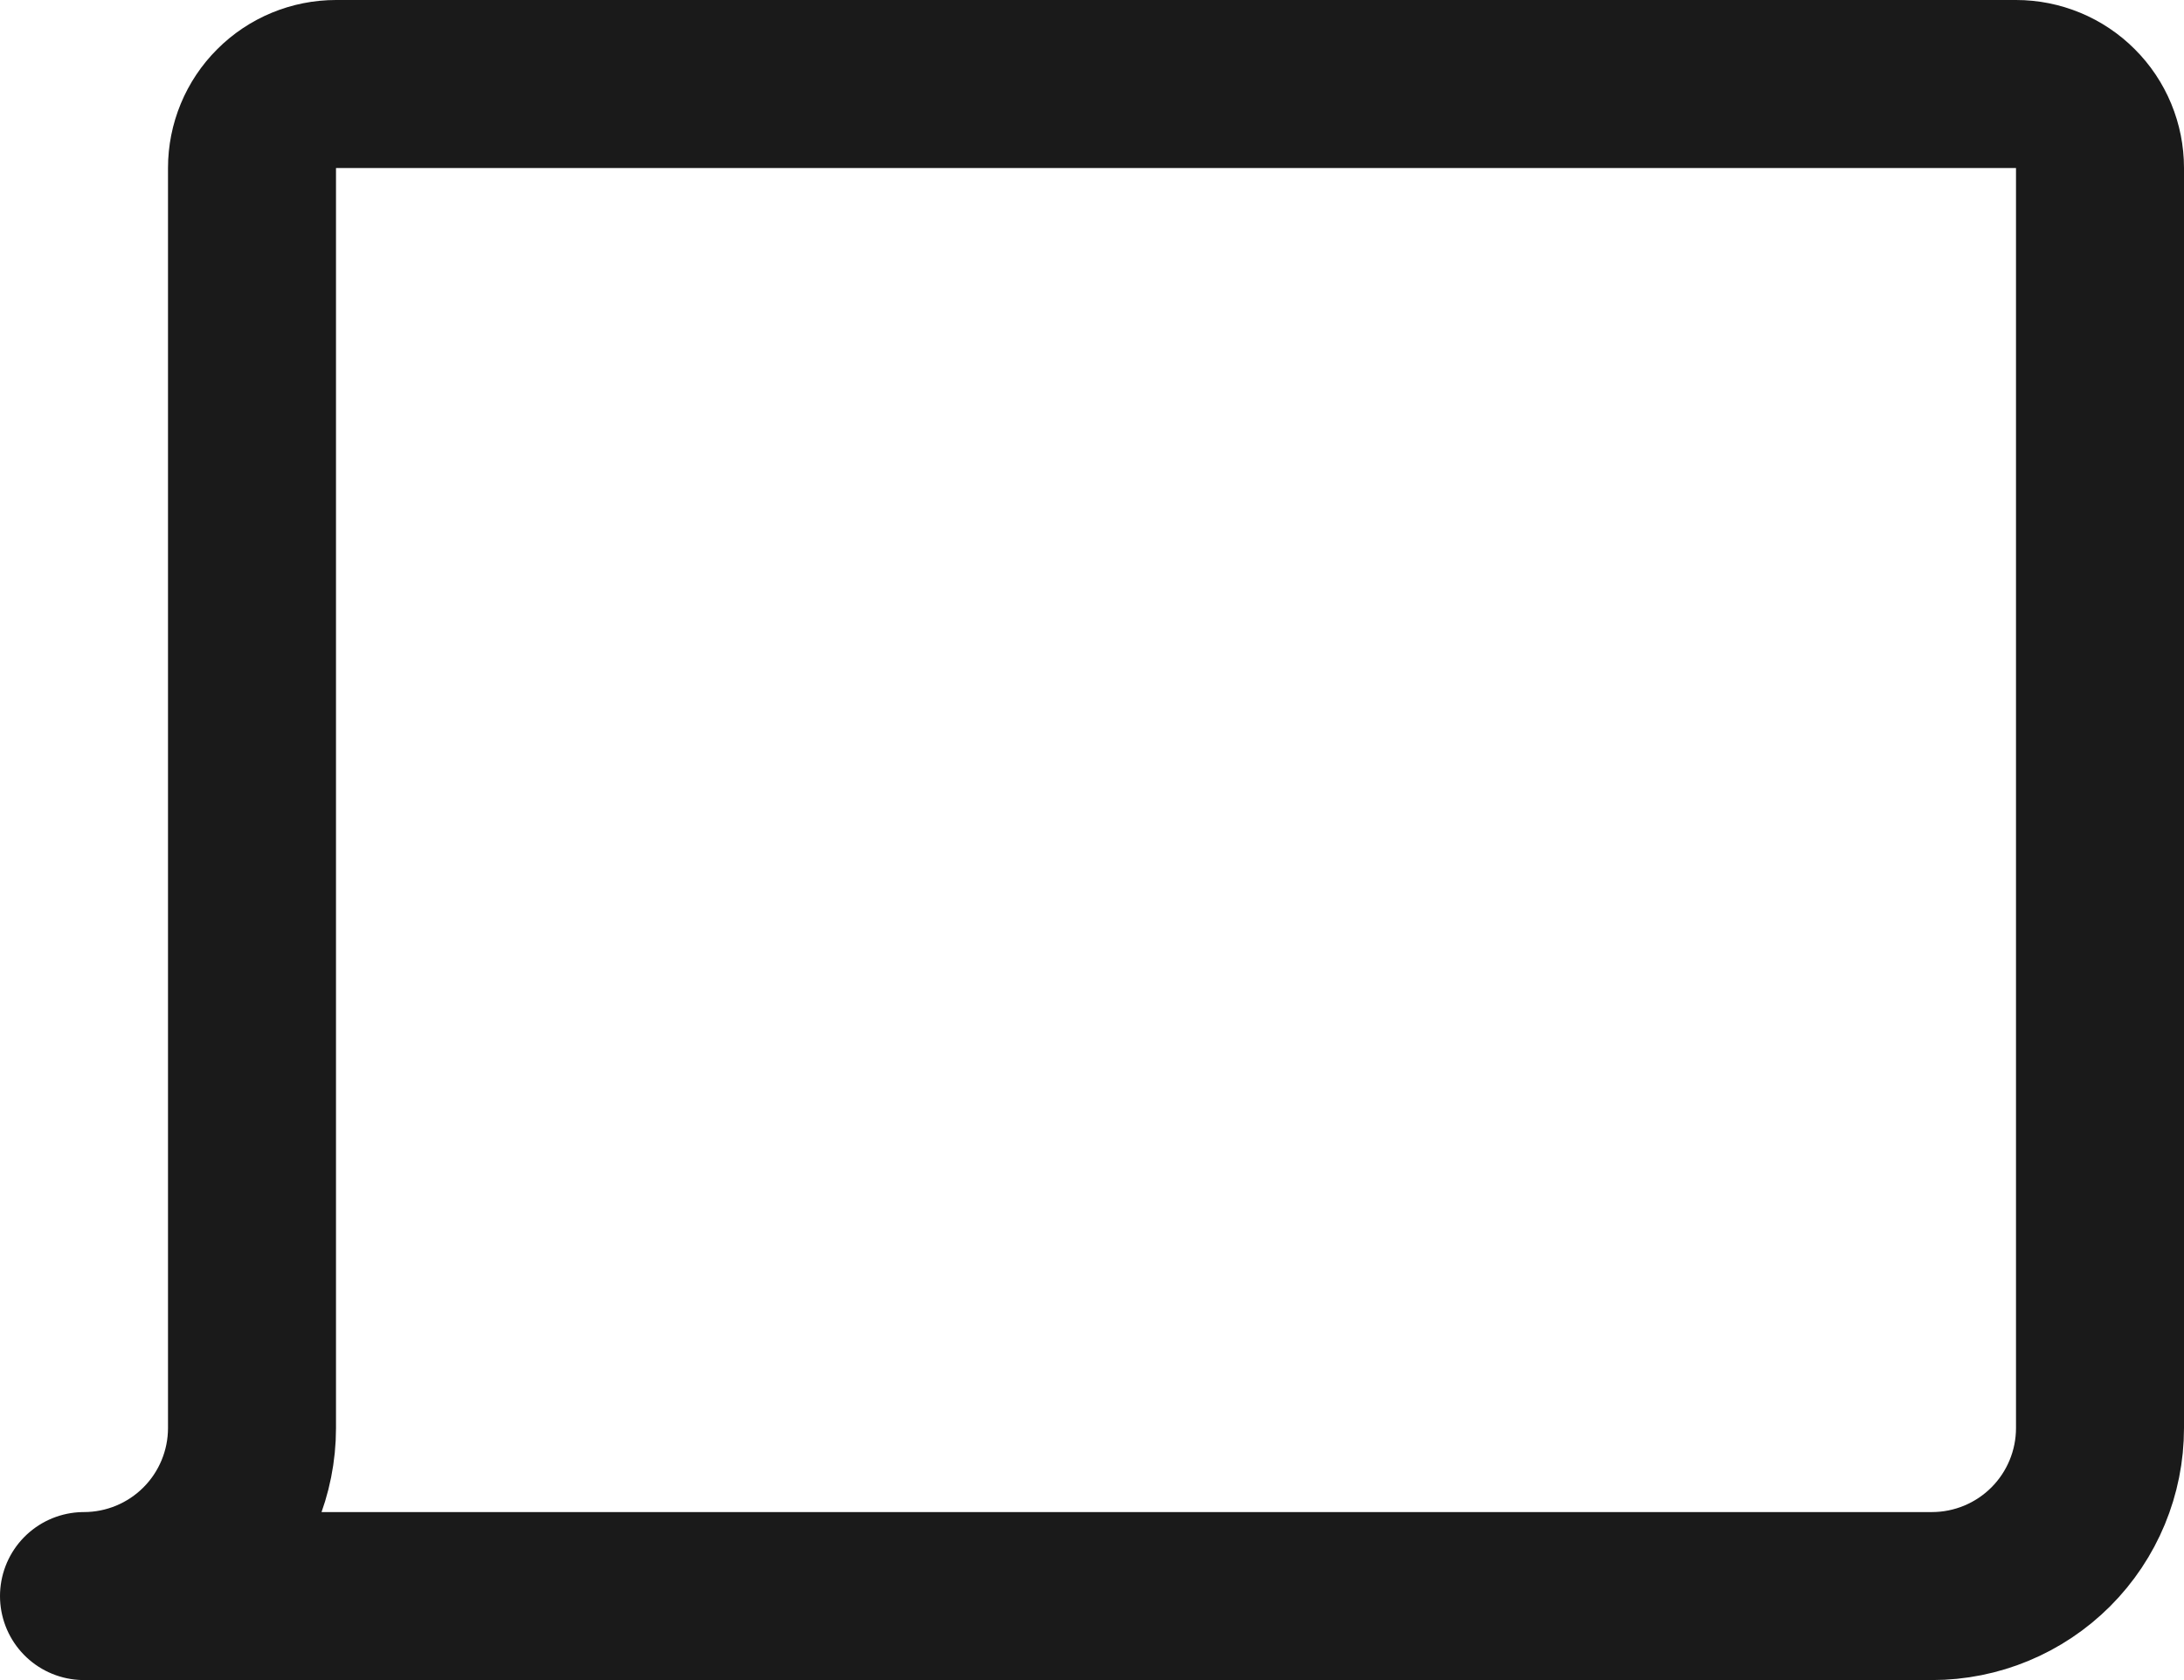 <svg width="26" height="20" viewBox="0 0 26 20" fill="none" xmlns="http://www.w3.org/2000/svg">
<path d="M1 19C1.53 19 2.039 18.789 2.414 18.414C2.789 18.039 3 17.53 3 17V2C3 1.735 3.105 1.48 3.293 1.293C3.48 1.105 3.735 1 4 1H24C24.265 1 24.52 1.105 24.707 1.293C24.895 1.48 25 1.735 25 2V17C25 17.53 24.789 18.039 24.414 18.414C24.039 18.789 23.53 19 23 19H1Z" stroke="#1A1A1A" stroke-width="2" stroke-linecap="round" stroke-linejoin="round"/>
</svg>